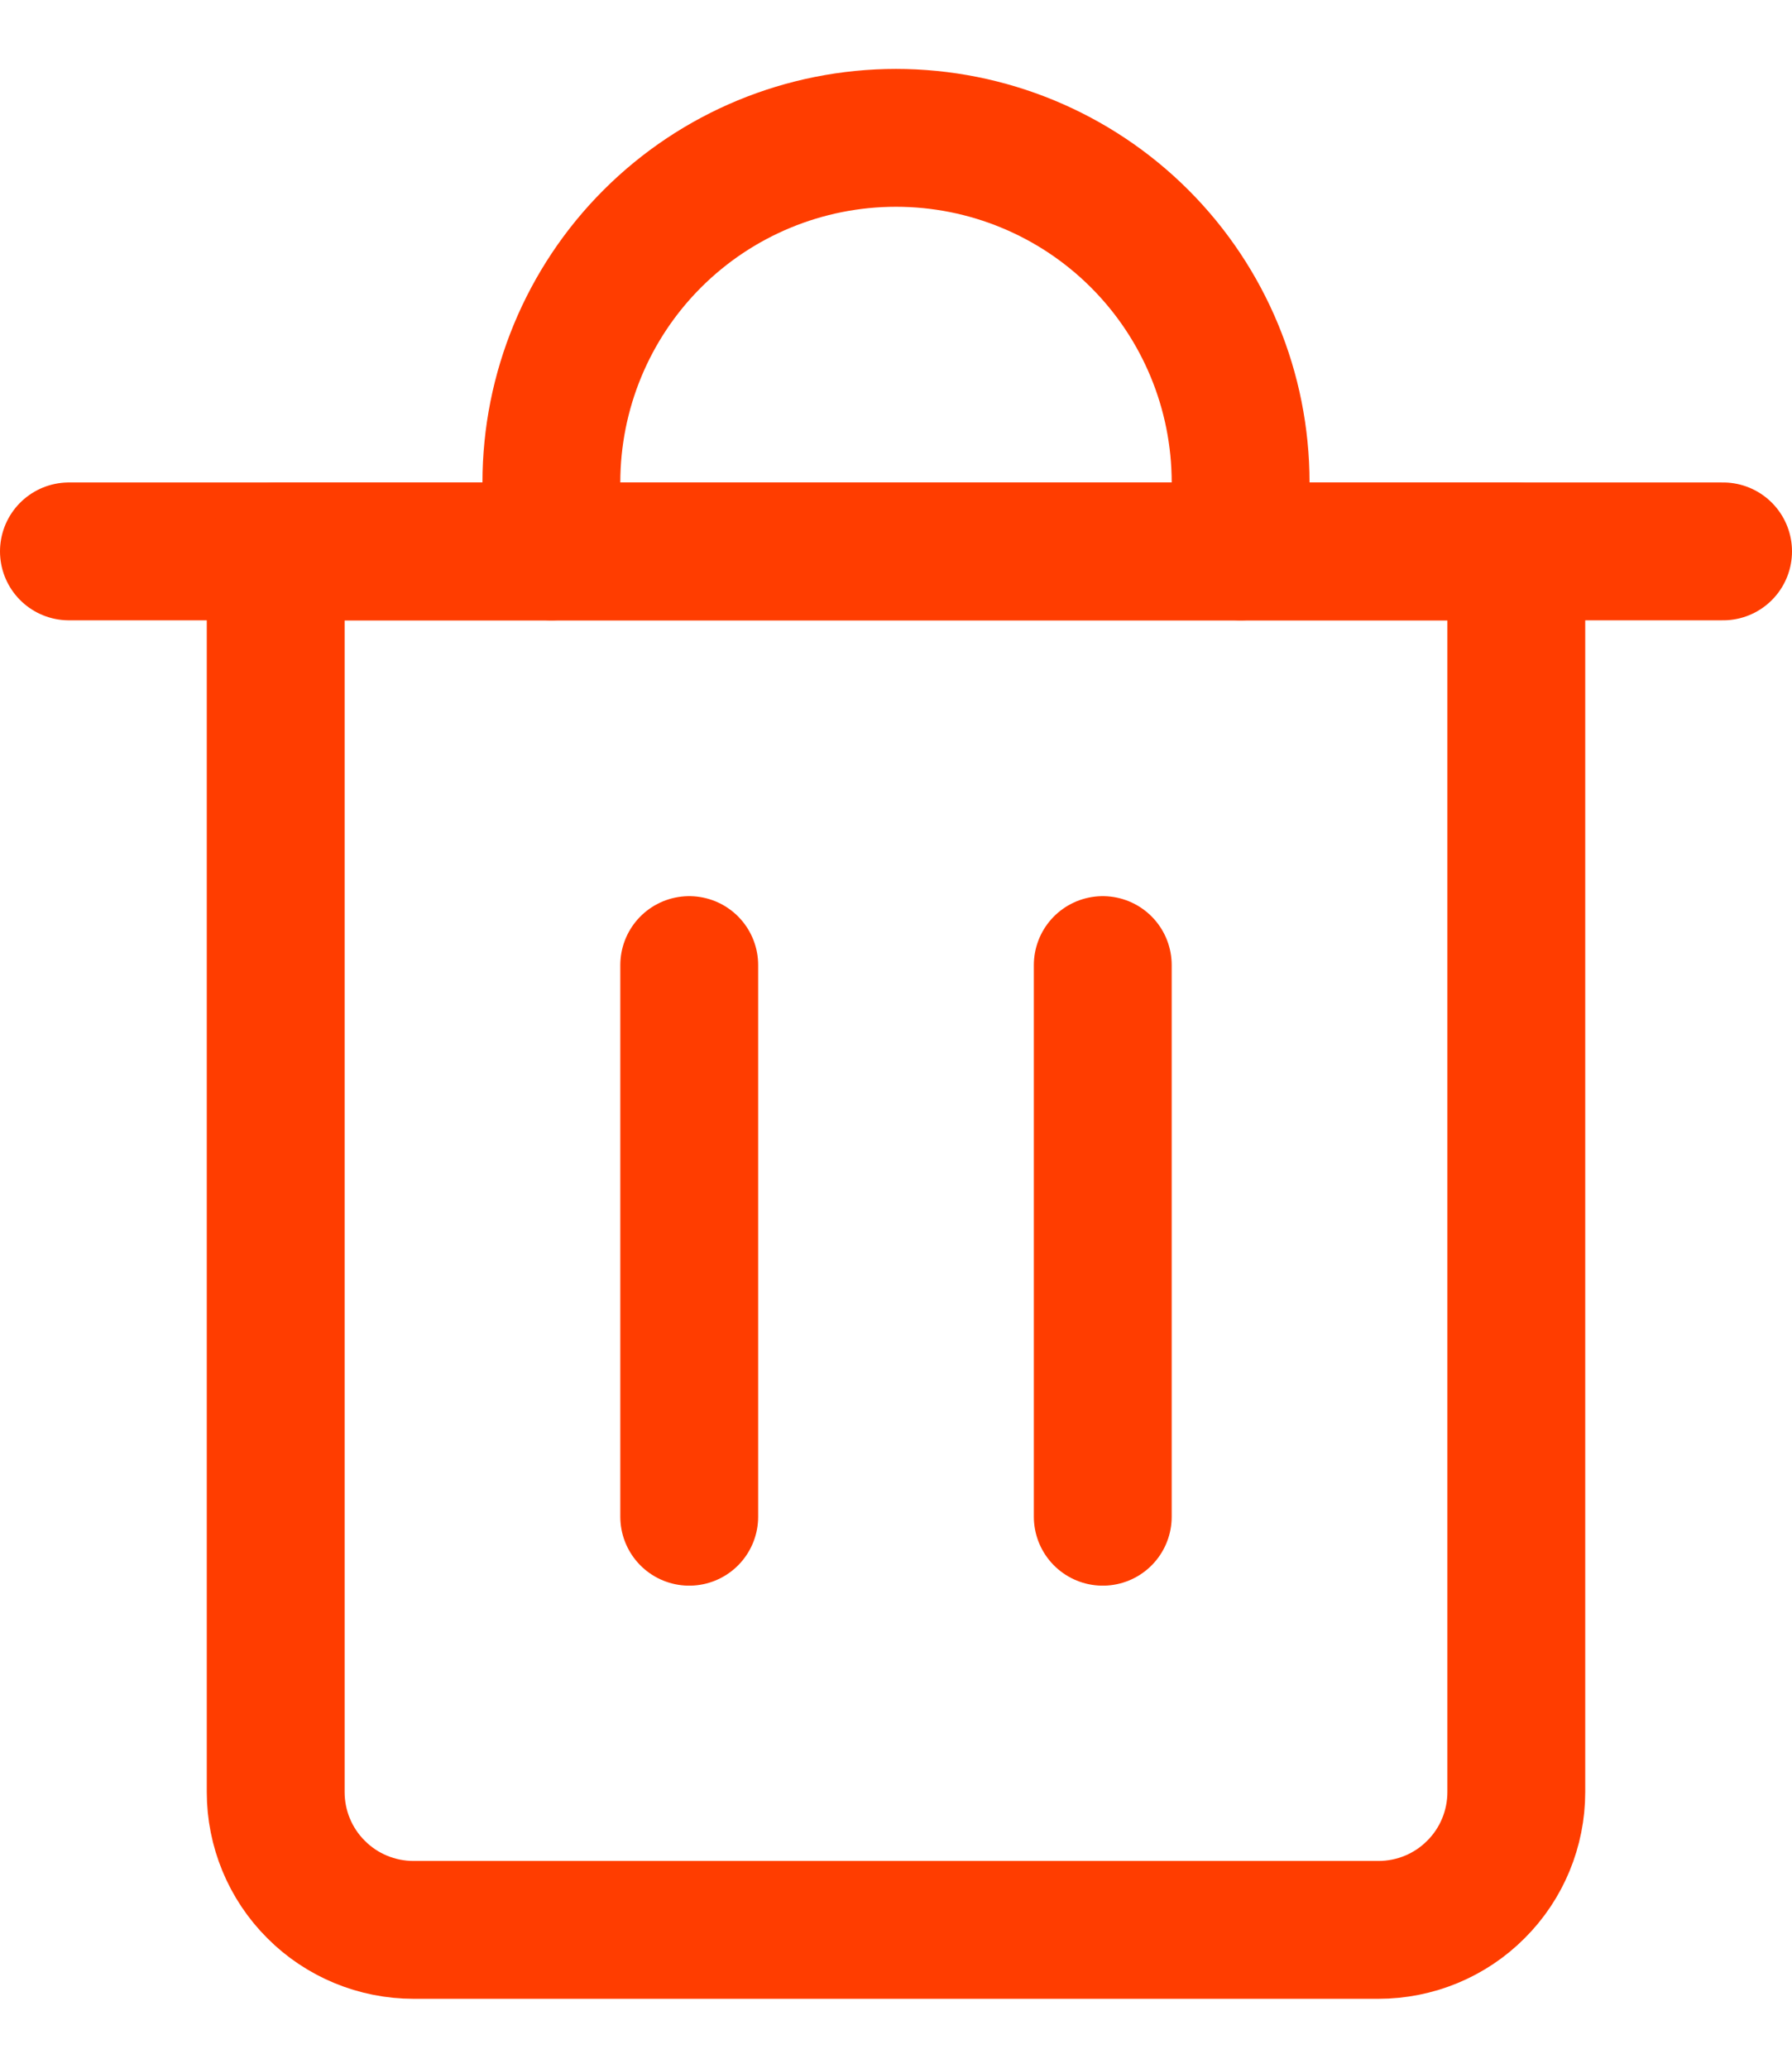 <svg width="13" height="15" viewBox="0 0 13 15" fill="none" xmlns="http://www.w3.org/2000/svg">
<g id="Group 6980">
<g id="recycle-bin-2--remove-delete-empty-bin-trash-garbage">
<path id="Vector" d="M0.5 4H12.5" stroke="#FF3D00" stroke-linecap="round" stroke-linejoin="round"/>
<path id="Vector_2" d="M2 4H11V13C11 13.265 10.895 13.52 10.707 13.707C10.52 13.895 10.265 14 10 14H3C2.735 14 2.48 13.895 2.293 13.707C2.105 13.52 2 13.265 2 13V4Z" stroke="#FF3D00" stroke-linecap="round" stroke-linejoin="round"/>
<path id="Vector_3" d="M4 4V3.5C4 2.837 4.263 2.201 4.732 1.732C5.201 1.263 5.837 1 6.5 1C7.163 1 7.799 1.263 8.268 1.732C8.737 2.201 9 2.837 9 3.5V4" stroke="#FF3D00" stroke-linecap="round" stroke-linejoin="round"/>
<path id="Vector_4" d="M5 7.001V11.003" stroke="#FF3D00" stroke-linecap="round" stroke-linejoin="round"/>
<path id="Vector_5" d="M8 7.001V11.003" stroke="#FF3D00" stroke-linecap="round" stroke-linejoin="round"/>
</g>
</g>
</svg>

